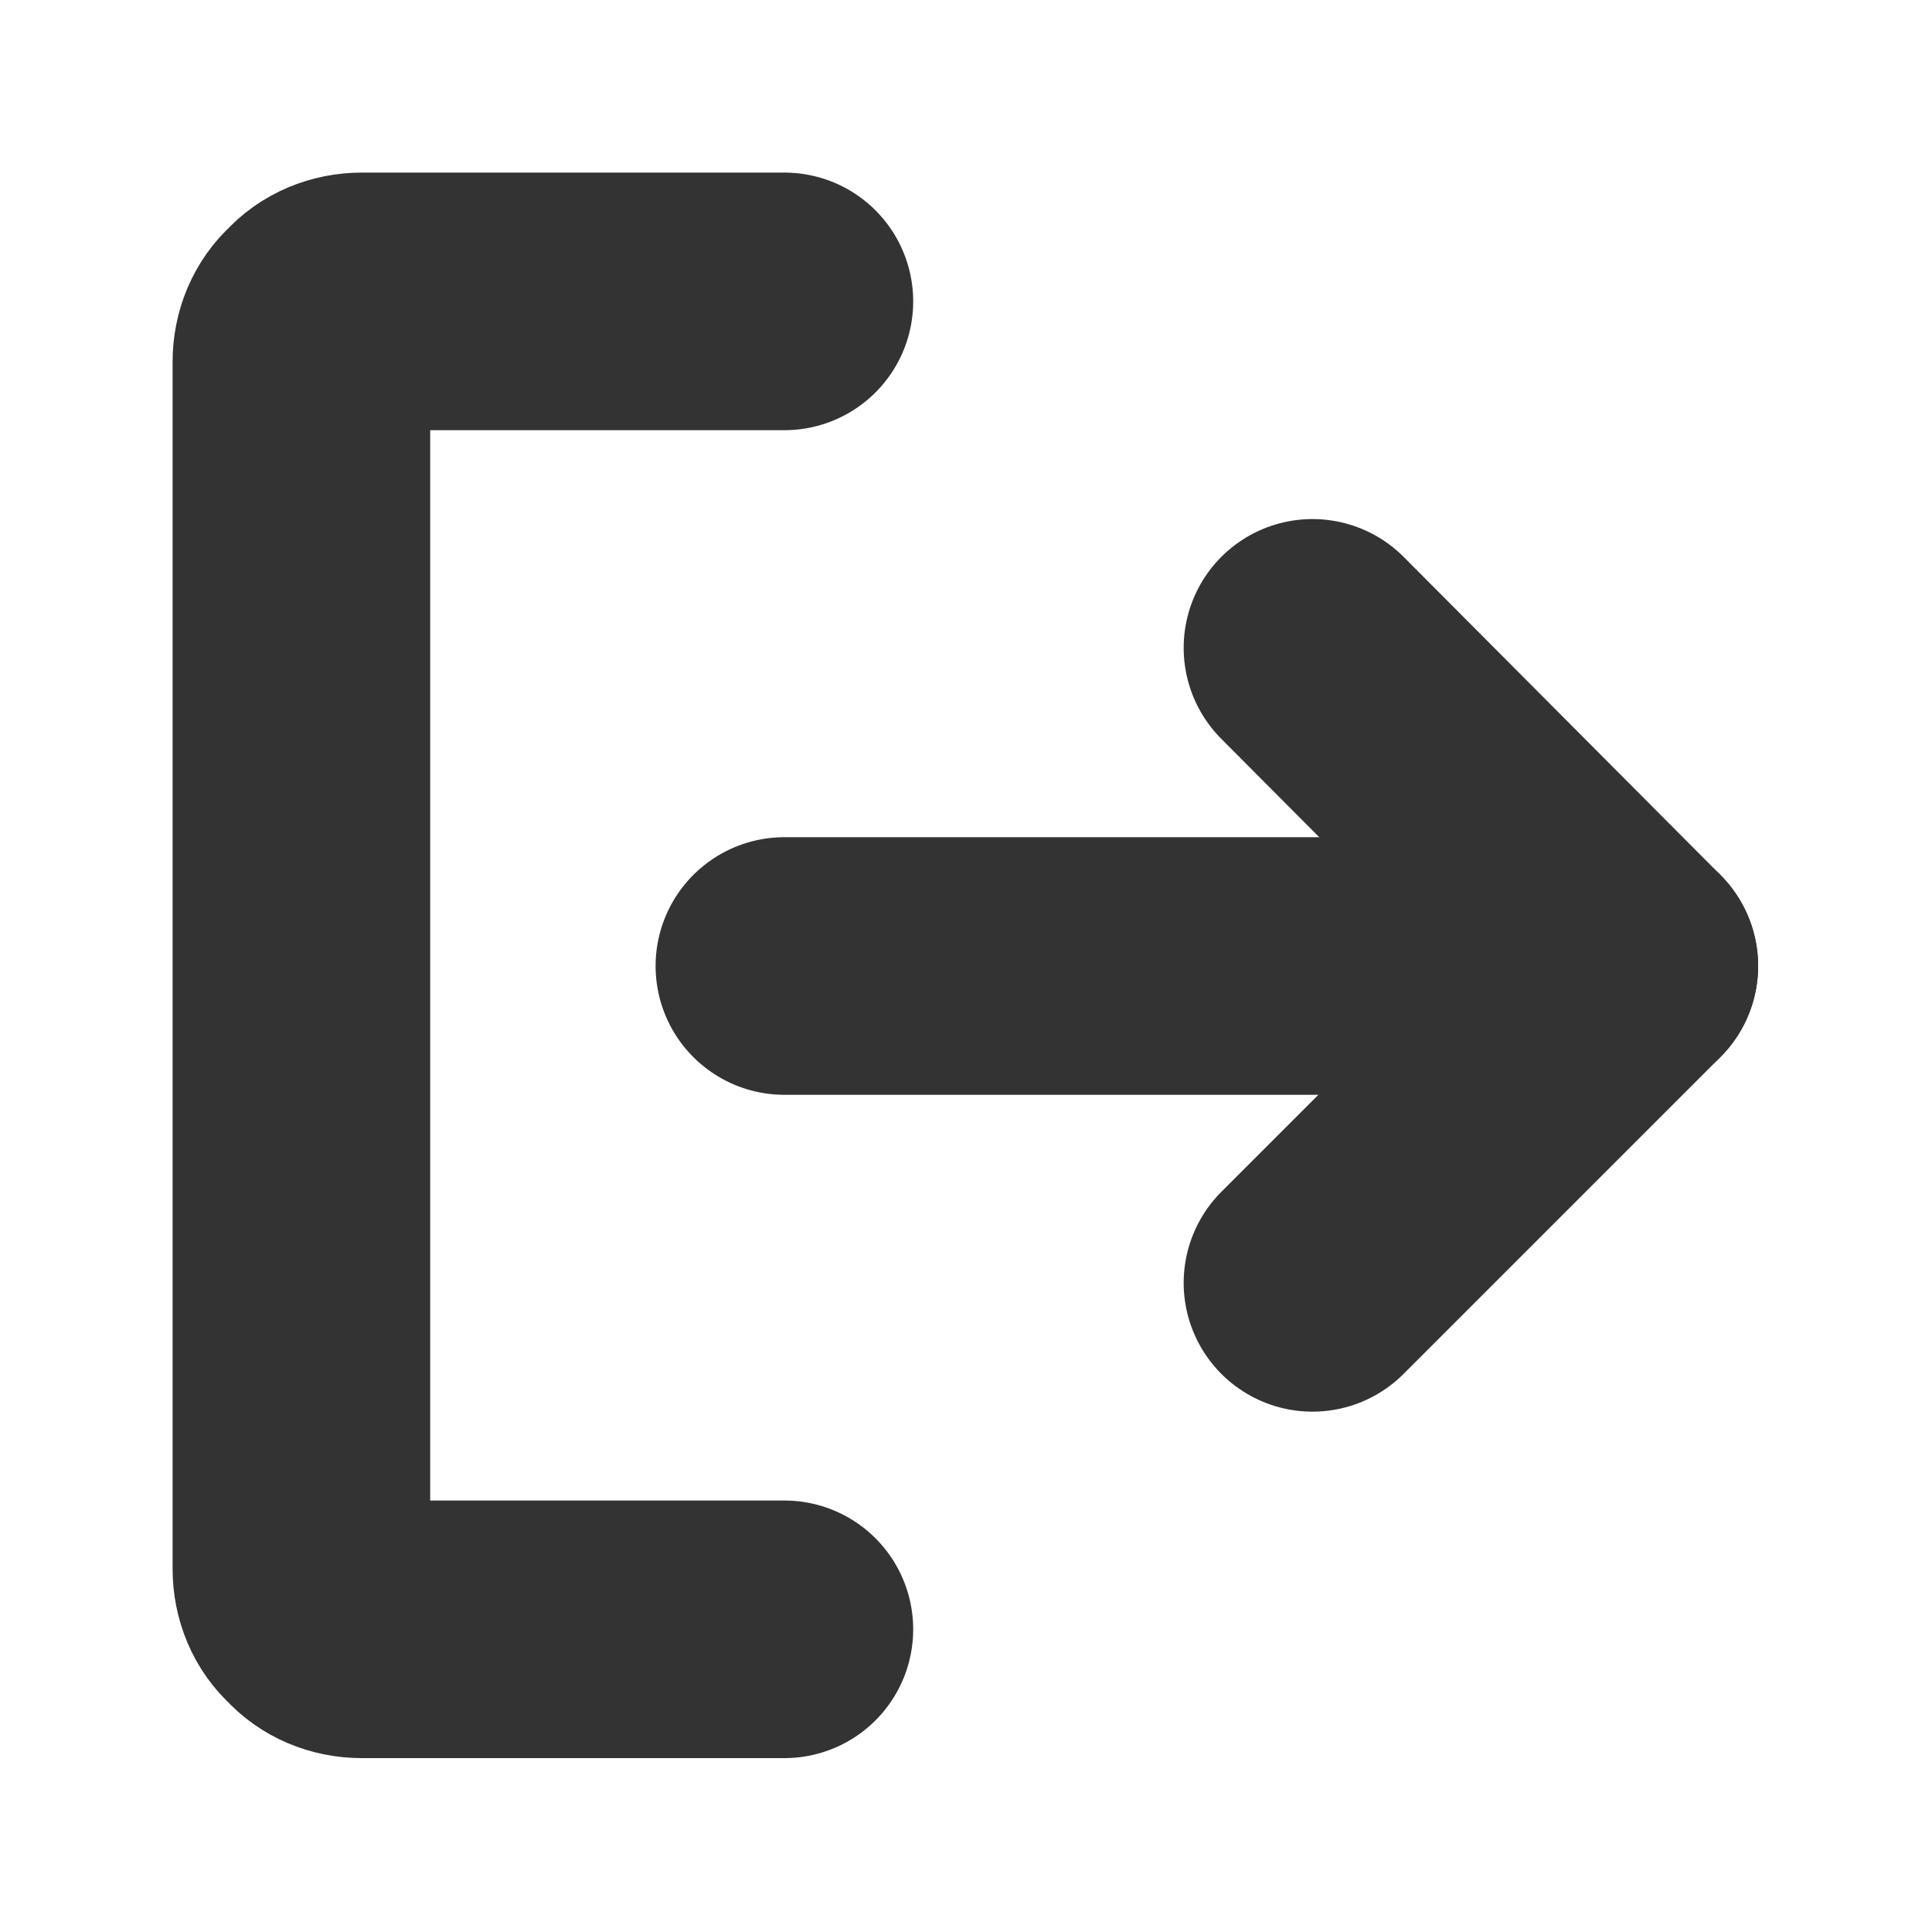 <svg width="15" height="15" viewBox="0 0 15 15" fill="none" xmlns="http://www.w3.org/2000/svg" xmlns:xlink="http://www.w3.org/1999/xlink">
	<desc>
			Created with Pixso.
	</desc>
	<defs/>
	<path d="M10.19 5.03L12.65 7.5L10.19 9.96" stroke="#333333" stroke-opacity="1" stroke-width="2" stroke-linejoin="round" stroke-linecap="round"/>
	<path d="M6.09 7.5L12.65 7.5" stroke="#333333" stroke-opacity="1" stroke-width="2" stroke-linejoin="round" stroke-linecap="round"/>
	<path d="M6.09 12.65L2.81 12.65C2.68 12.65 2.56 12.6 2.48 12.51C2.39 12.43 2.34 12.31 2.34 12.18L2.34 2.81C2.34 2.68 2.39 2.56 2.48 2.48C2.56 2.39 2.68 2.34 2.81 2.34L6.09 2.34" stroke="#333333" stroke-opacity="1" stroke-width="2" stroke-linejoin="round" stroke-linecap="round"/>
</svg>
